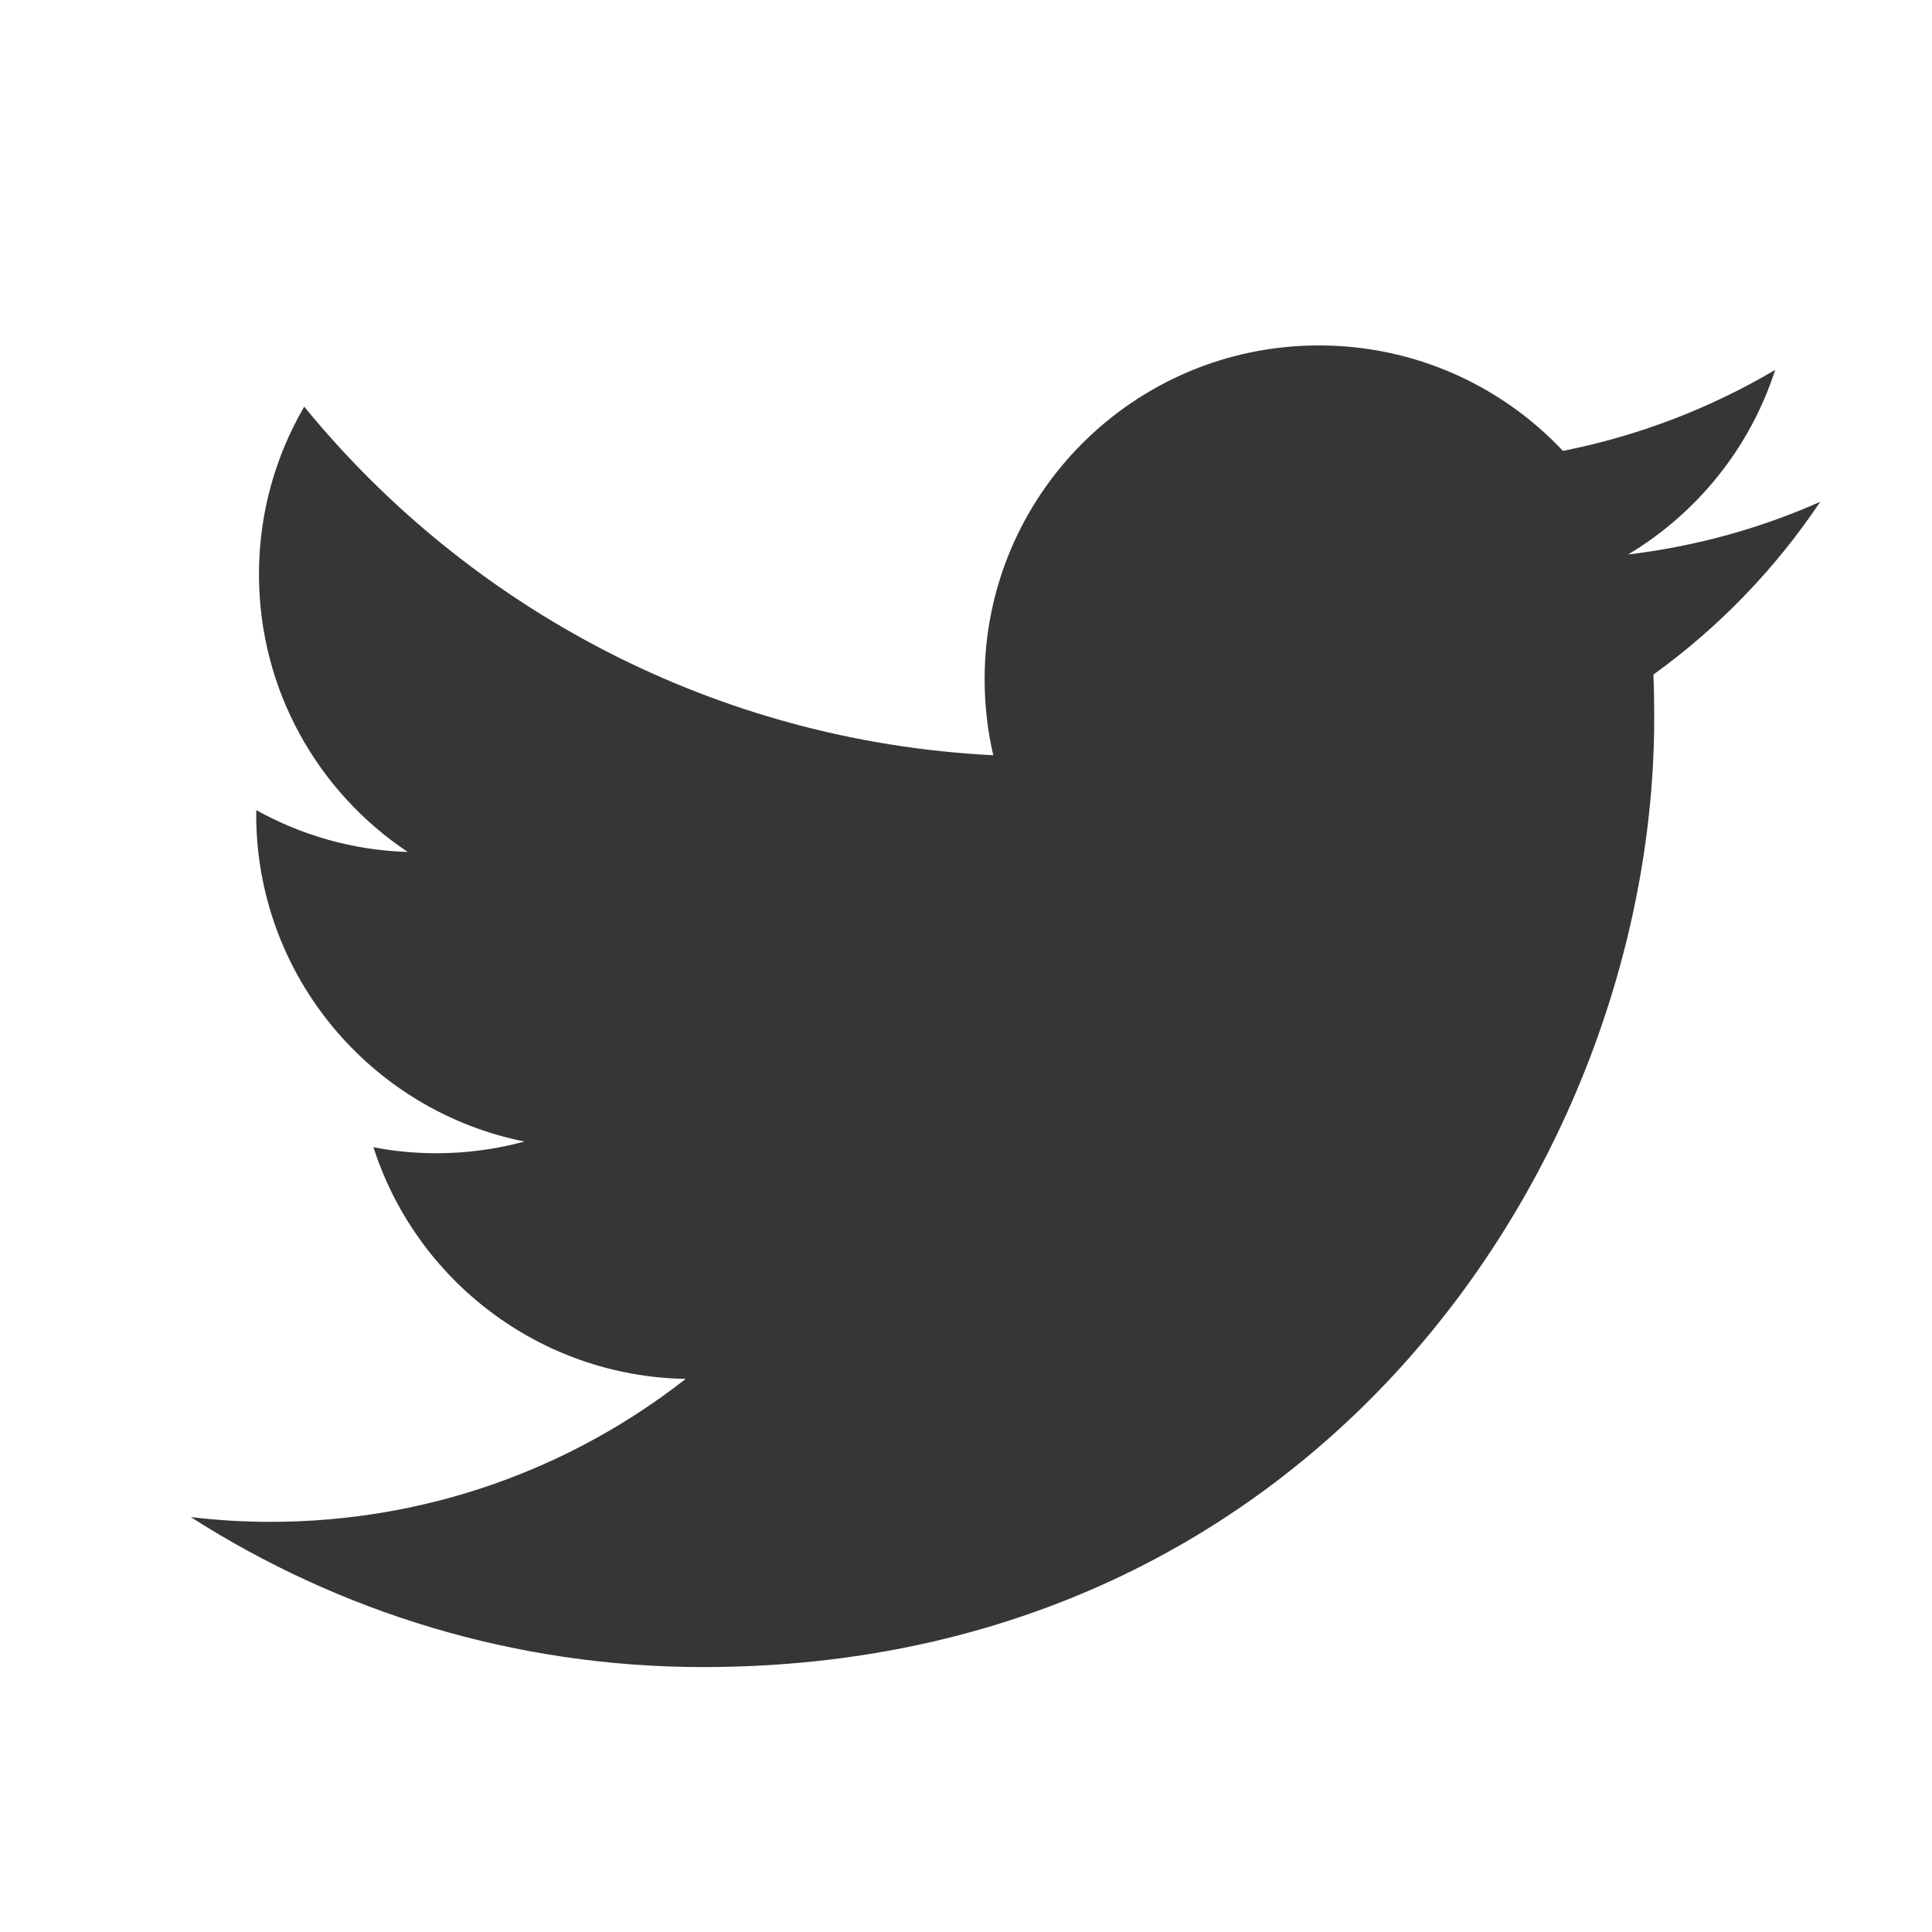 <?xml version="1.0" encoding="utf-8"?>
<!-- Generator: Adobe Illustrator 19.1.0, SVG Export Plug-In . SVG Version: 6.00 Build 0)  -->
<svg version="1.1" id="Layer_1" xmlns="http://www.w3.org/2000/svg" xmlns:xlink="http://www.w3.org/1999/xlink" x="0px" y="0px"
	 viewBox="0 0 72 72" enable-background="new 0 0 72 72" xml:space="preserve">
<g>
	<path fill="#363636" d="M67.834,18.701c-2.236,0.993-4.639,1.66-7.159,1.963c2.573-1.539,4.548-3.979,5.48-6.878
		c-2.406,1.421-5.074,2.456-7.909,3.017c-2.274-2.418-5.51-3.93-9.095-3.93c-6.878,0-12.457,5.567-12.457,12.438
		c0,0.97,0.11,1.925,0.322,2.835c-10.353-0.523-19.532-5.472-25.679-12.991c-1.069,1.834-1.686,3.968-1.686,6.245
		c0,4.316,2.202,8.121,5.544,10.35c-2.043-0.061-3.964-0.625-5.643-1.558c-0.004,0.053-0.004,0.102-0.004,0.159
		c0,6.026,4.298,11.051,9.997,12.191c-1.046,0.284-2.149,0.436-3.286,0.436c-0.8,0-1.584-0.076-2.342-0.224
		c1.584,4.942,6.185,8.538,11.638,8.633c-4.263,3.339-9.637,5.328-15.473,5.328c-1.004,0-1.997-0.061-2.971-0.178
		c5.514,3.528,12.063,5.59,19.096,5.59c22.913,0,35.441-18.949,35.441-35.377c0-0.538-0.008-1.076-0.03-1.611
		C64.052,23.385,66.163,21.198,67.834,18.701z"/>
</g>
</svg>

